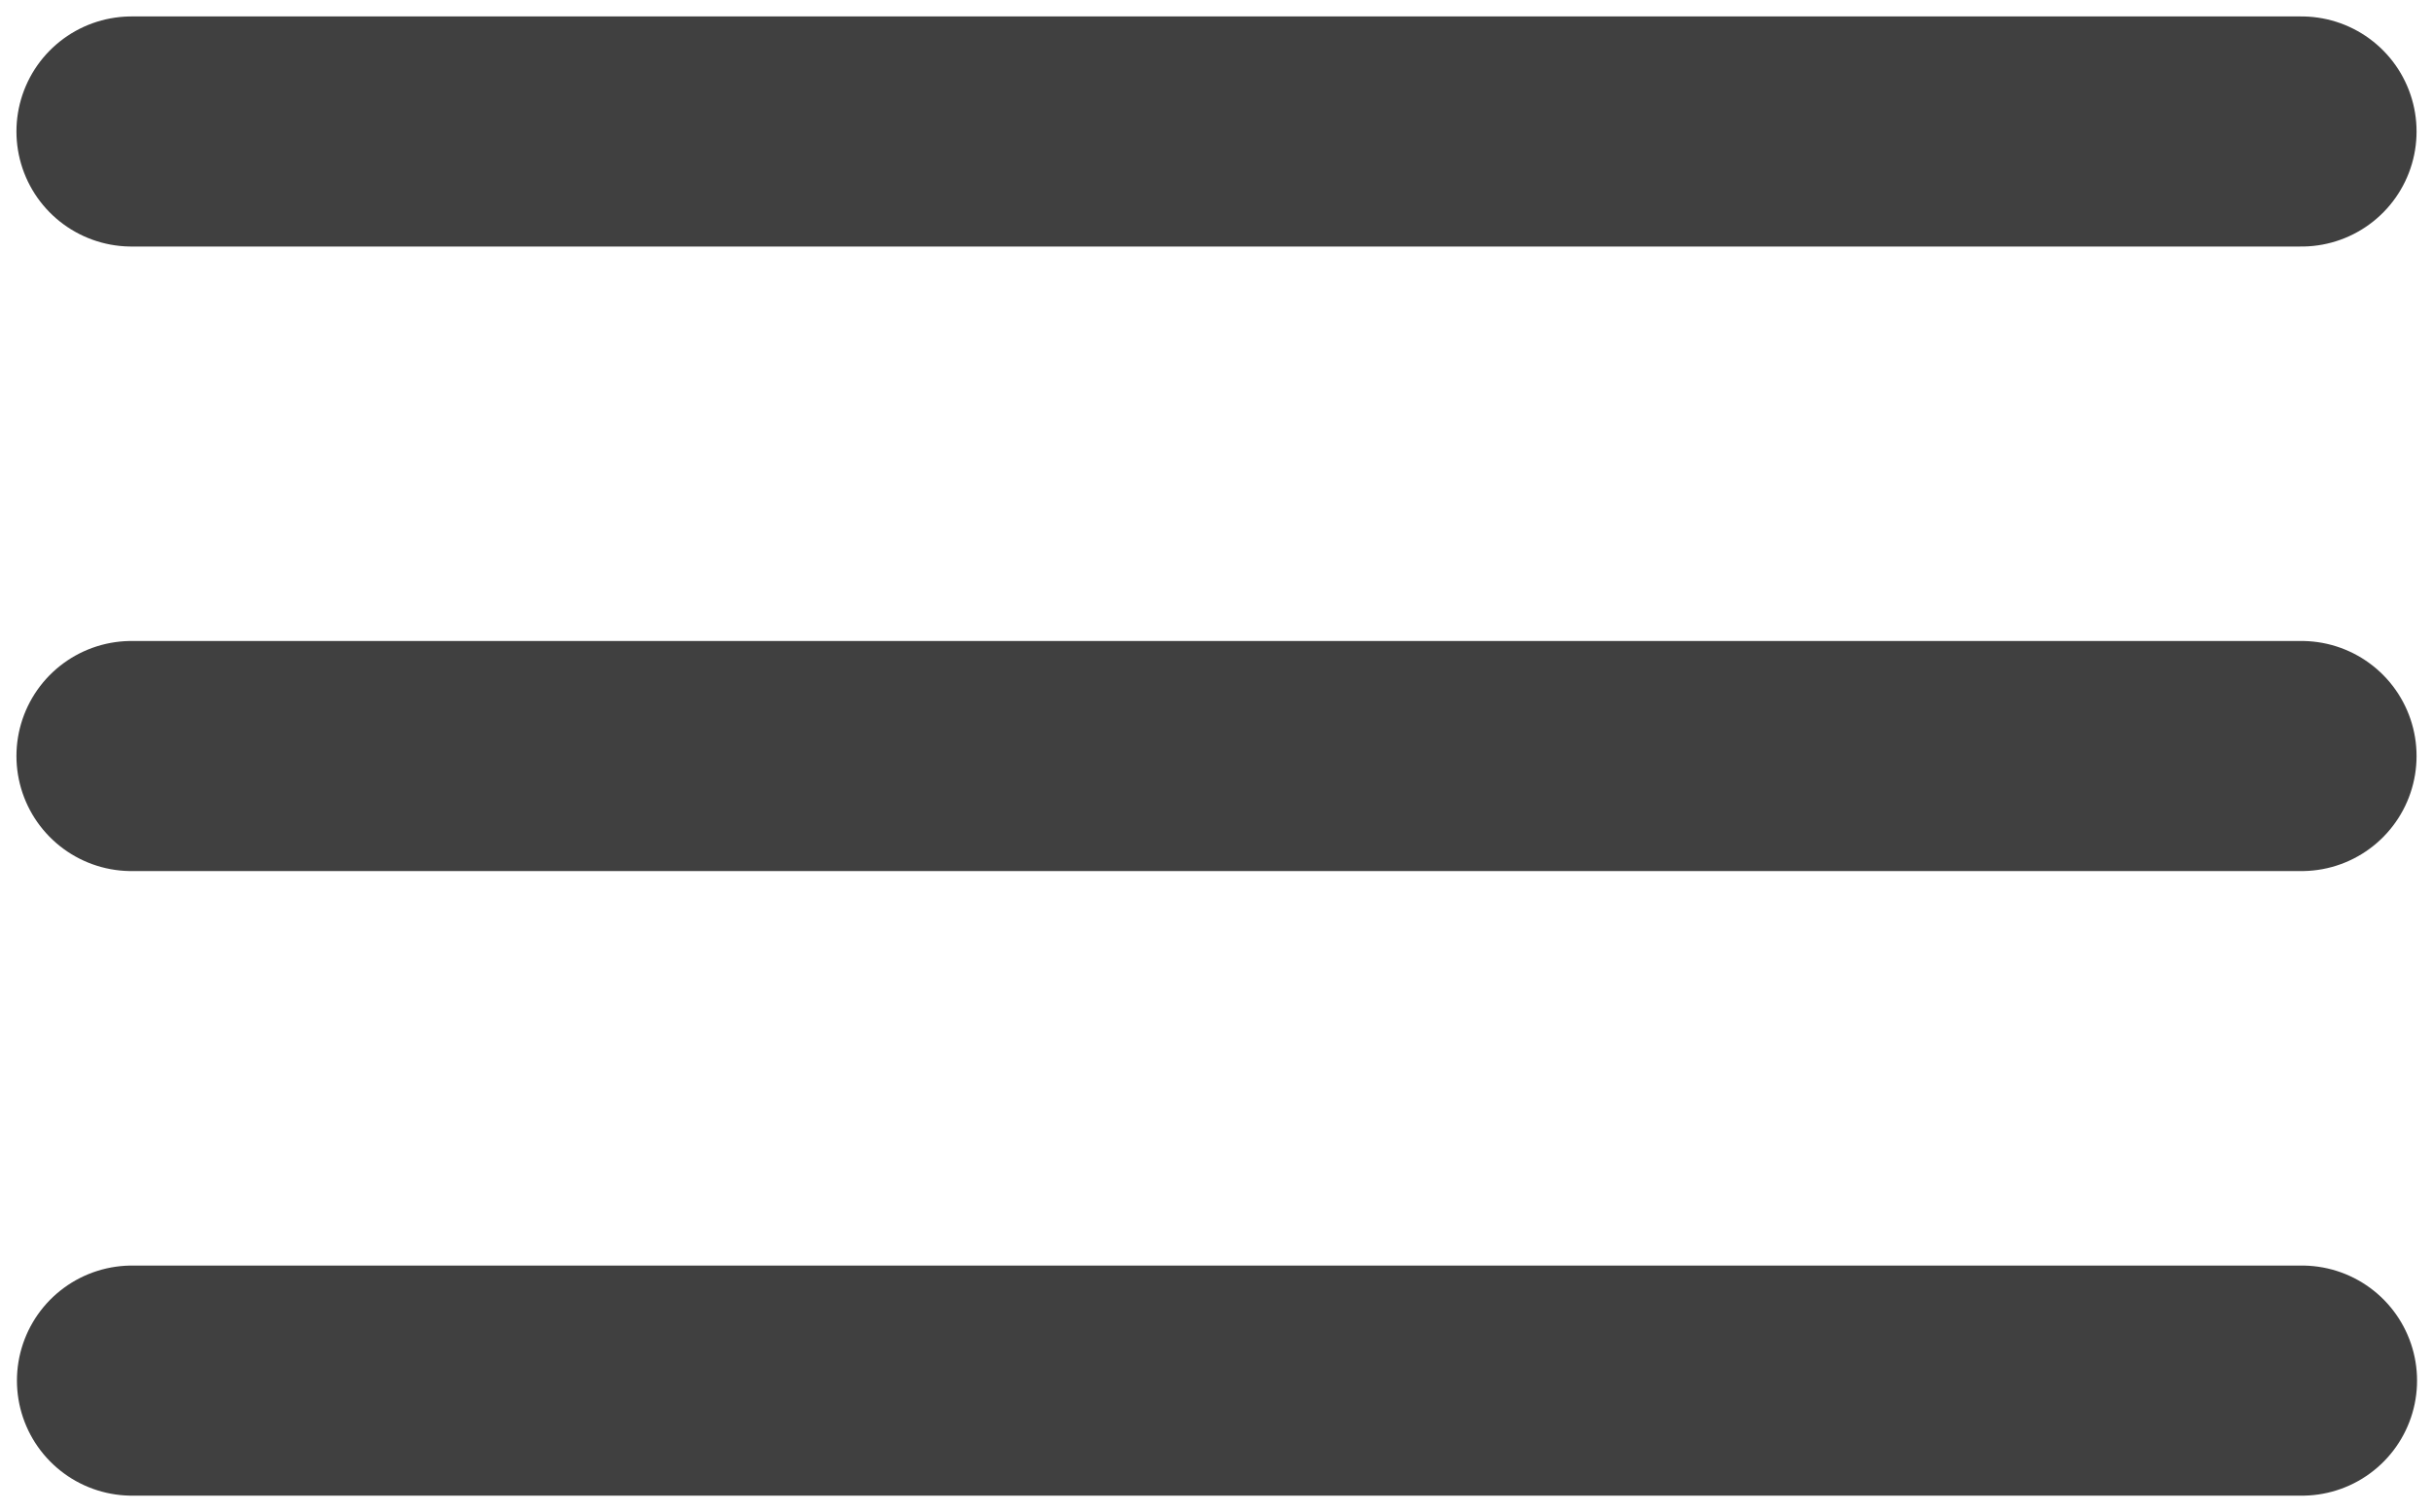 <svg width="74" height="46" viewBox="0 0 74 46" fill="none" xmlns="http://www.w3.org/2000/svg">
<path d="M4 4H70" stroke="black" stroke-opacity="0.75" stroke-width="7" stroke-linecap="round"/>
<path d="M4 23H70" stroke="black" stroke-opacity="0.75" stroke-width="7" stroke-linecap="round"/>
<path d="M4.015 42.001H70.015" stroke="black" stroke-opacity="0.75" stroke-width="7" stroke-linecap="round"/>
</svg>
